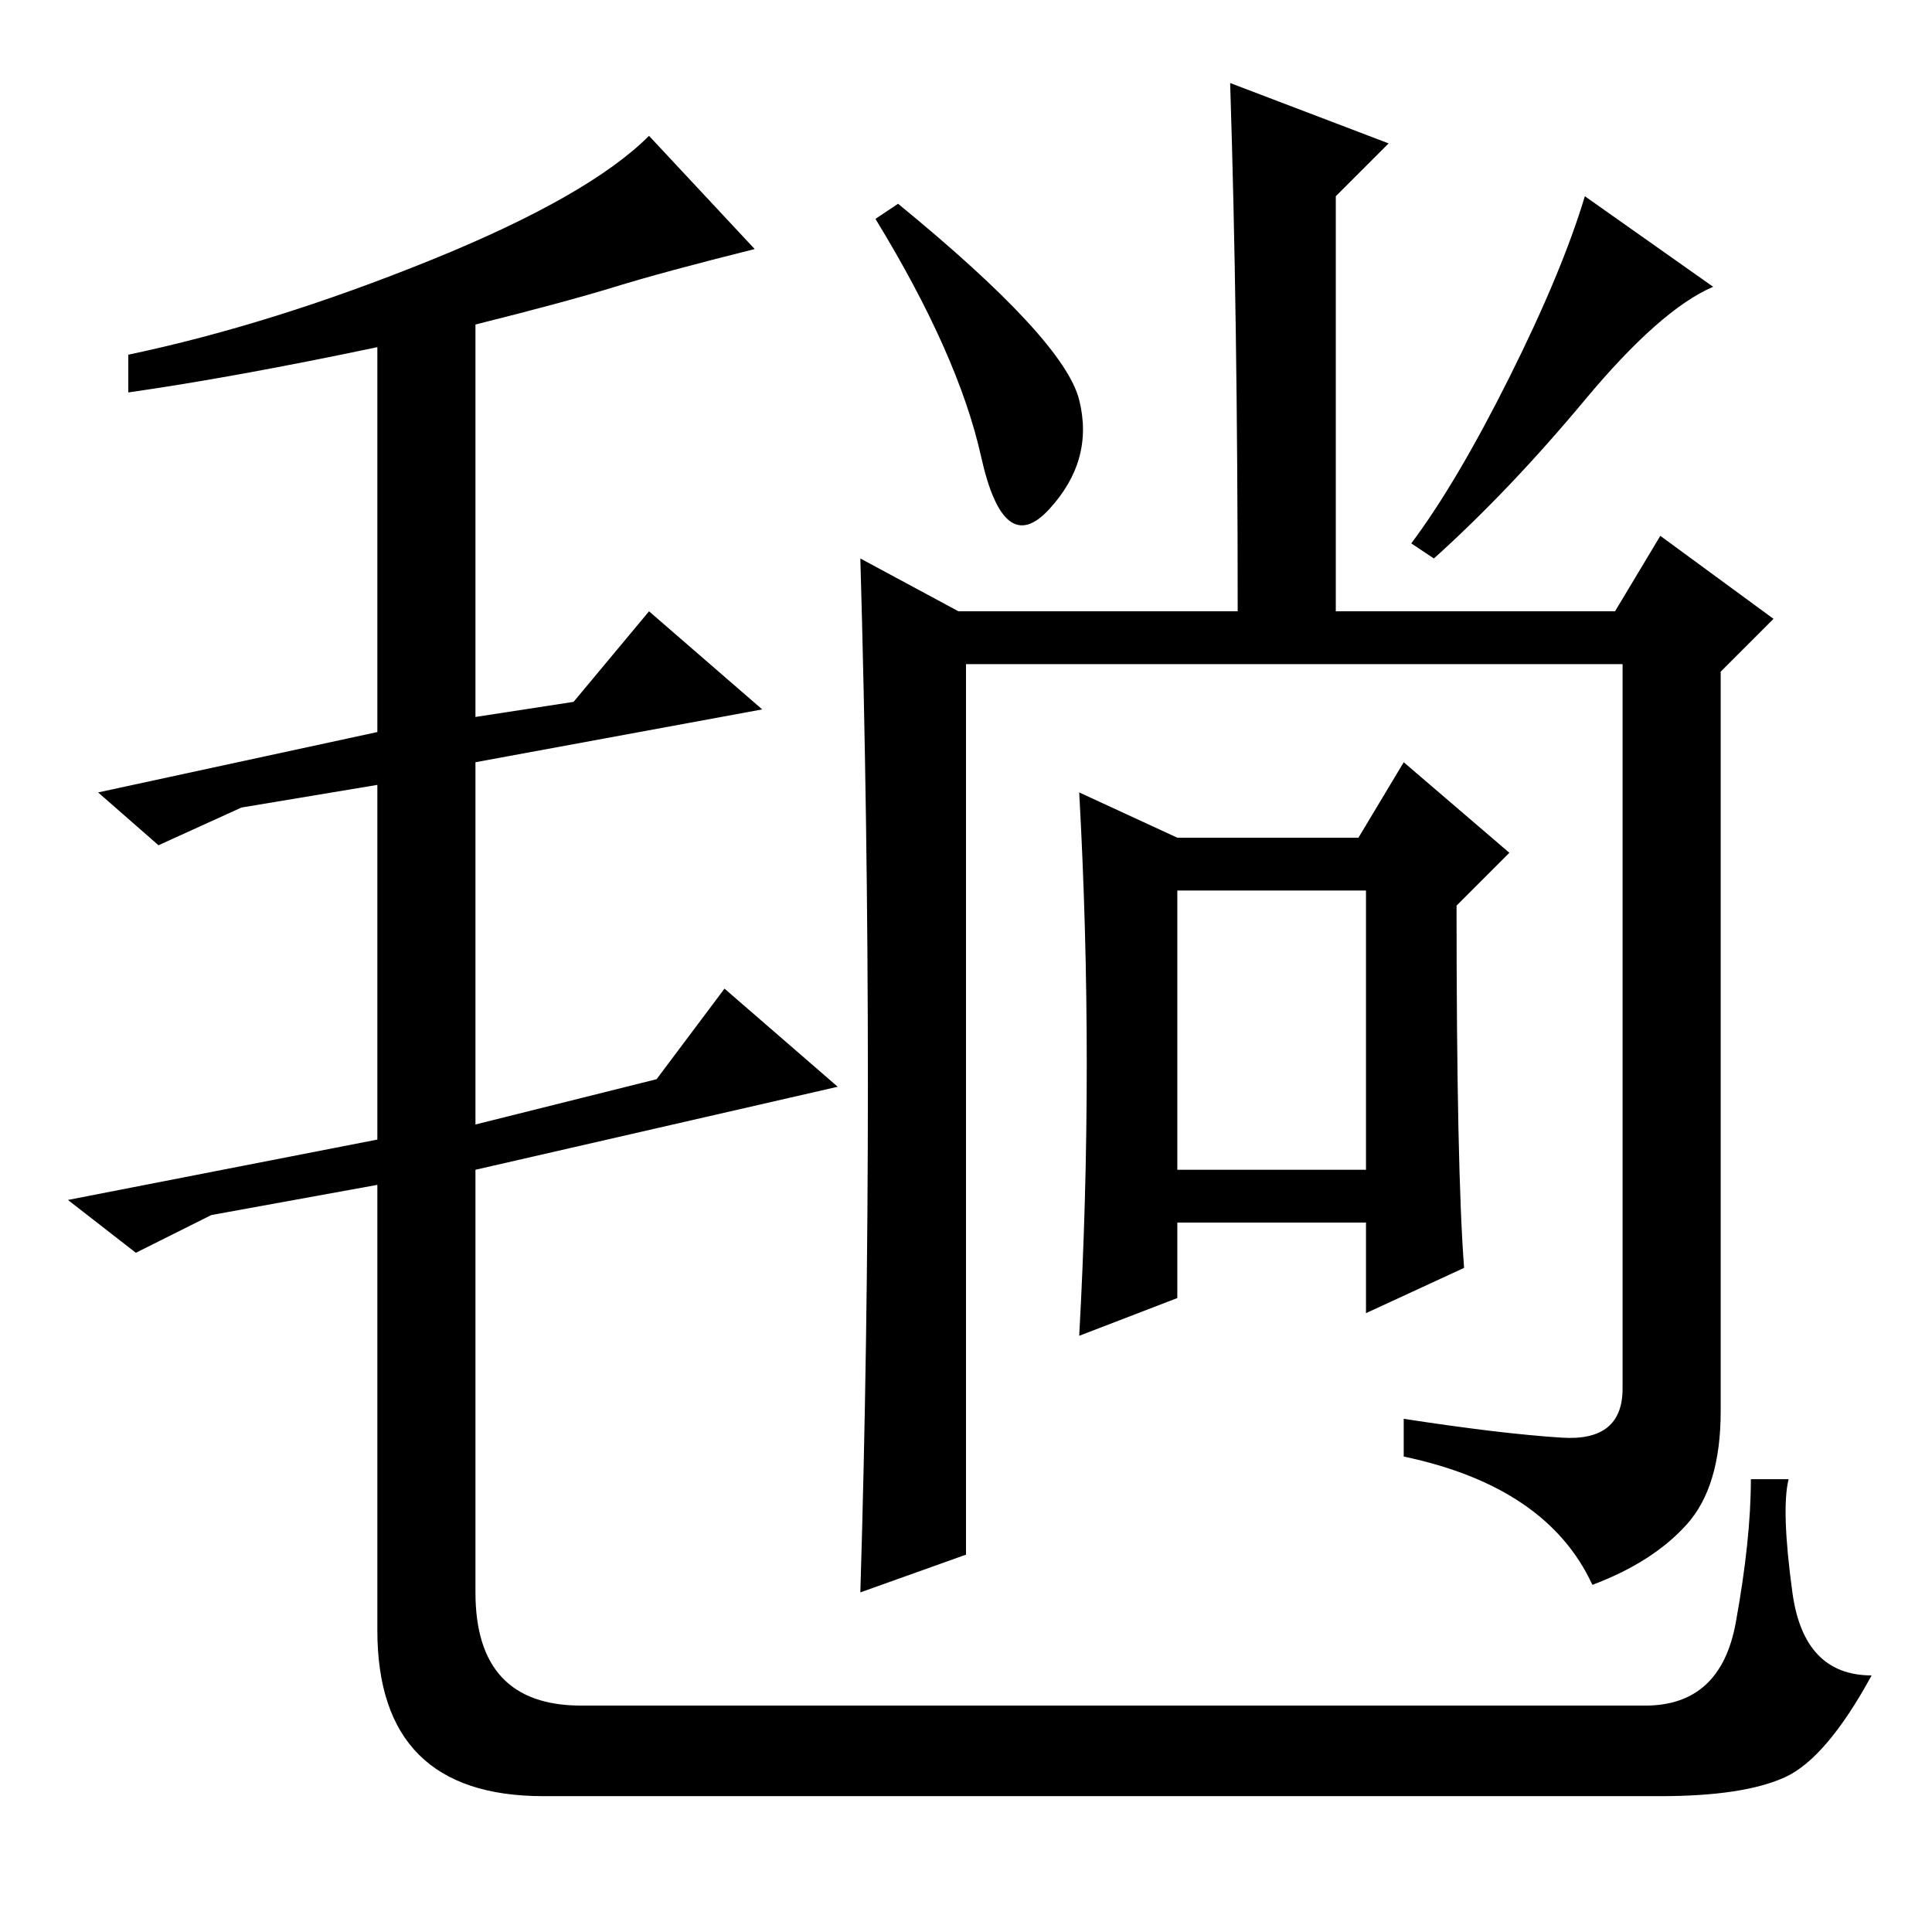 <?xml version="1.0" standalone="no"?>
<!DOCTYPE svg PUBLIC "-//W3C//DTD SVG 1.1//EN" "http://www.w3.org/Graphics/SVG/1.1/DTD/svg11.dtd" >
<svg xmlns="http://www.w3.org/2000/svg" xmlns:xlink="http://www.w3.org/1999/xlink" version="1.1" viewBox="0 -36 256 256">
  <g transform="matrix(1 0 0 -1 0 220)">
   <path fill="currentColor"
d="M143 203q2 -8 -4 -14.5t-9 7t-14 31.5l3 2q22 -18 24 -26zM115 112.5q0 34.5 -1 69.5l13 -7h37q0 39 -1 70l21 -8l-7 -7v-55h37l6 10l15 -11l-7 -7v-98q0 -10 -4.5 -15t-12.5 -8q-6 13 -25 17v5q13 -2 21 -2.5t8 6.5v96h-87v-118l-14 -5q1 33 1 67.5zM194 88l-13 -6v12
h-25v-10l-13 -5q1 18 1 36t-1 36l13 -6h24l6 10l14 -12l-7 -7q0 -35 1 -48zM156 101h25v37h-25v-37zM227 218q-7 -3 -17 -15t-20 -21l-3 2q6 8 13 22t10 24zM81.5 218q-6.5 -2 -18.5 -5v-52l13 2l10 12l15 -13l-38 -7v-48l24 6l9 12l15 -13l-48 -11v-56q0 -15 14 -15h141
q10 0 12 11t2 19h5q-1 -4 0.5 -15t10.5 -11q-6 -11 -11.5 -13.5t-16.5 -2.5h-148q-22 0 -22 22v59l-22 -4l-10 -5l-9 7l41 8v47l-18 -3l-11 -5l-8 7l37 8v51q-19 -4 -33 -6v5q19 4 40 12.5t29 16.5l14 -15q-12 -3 -18.5 -5z" />
  </g>

</svg>
